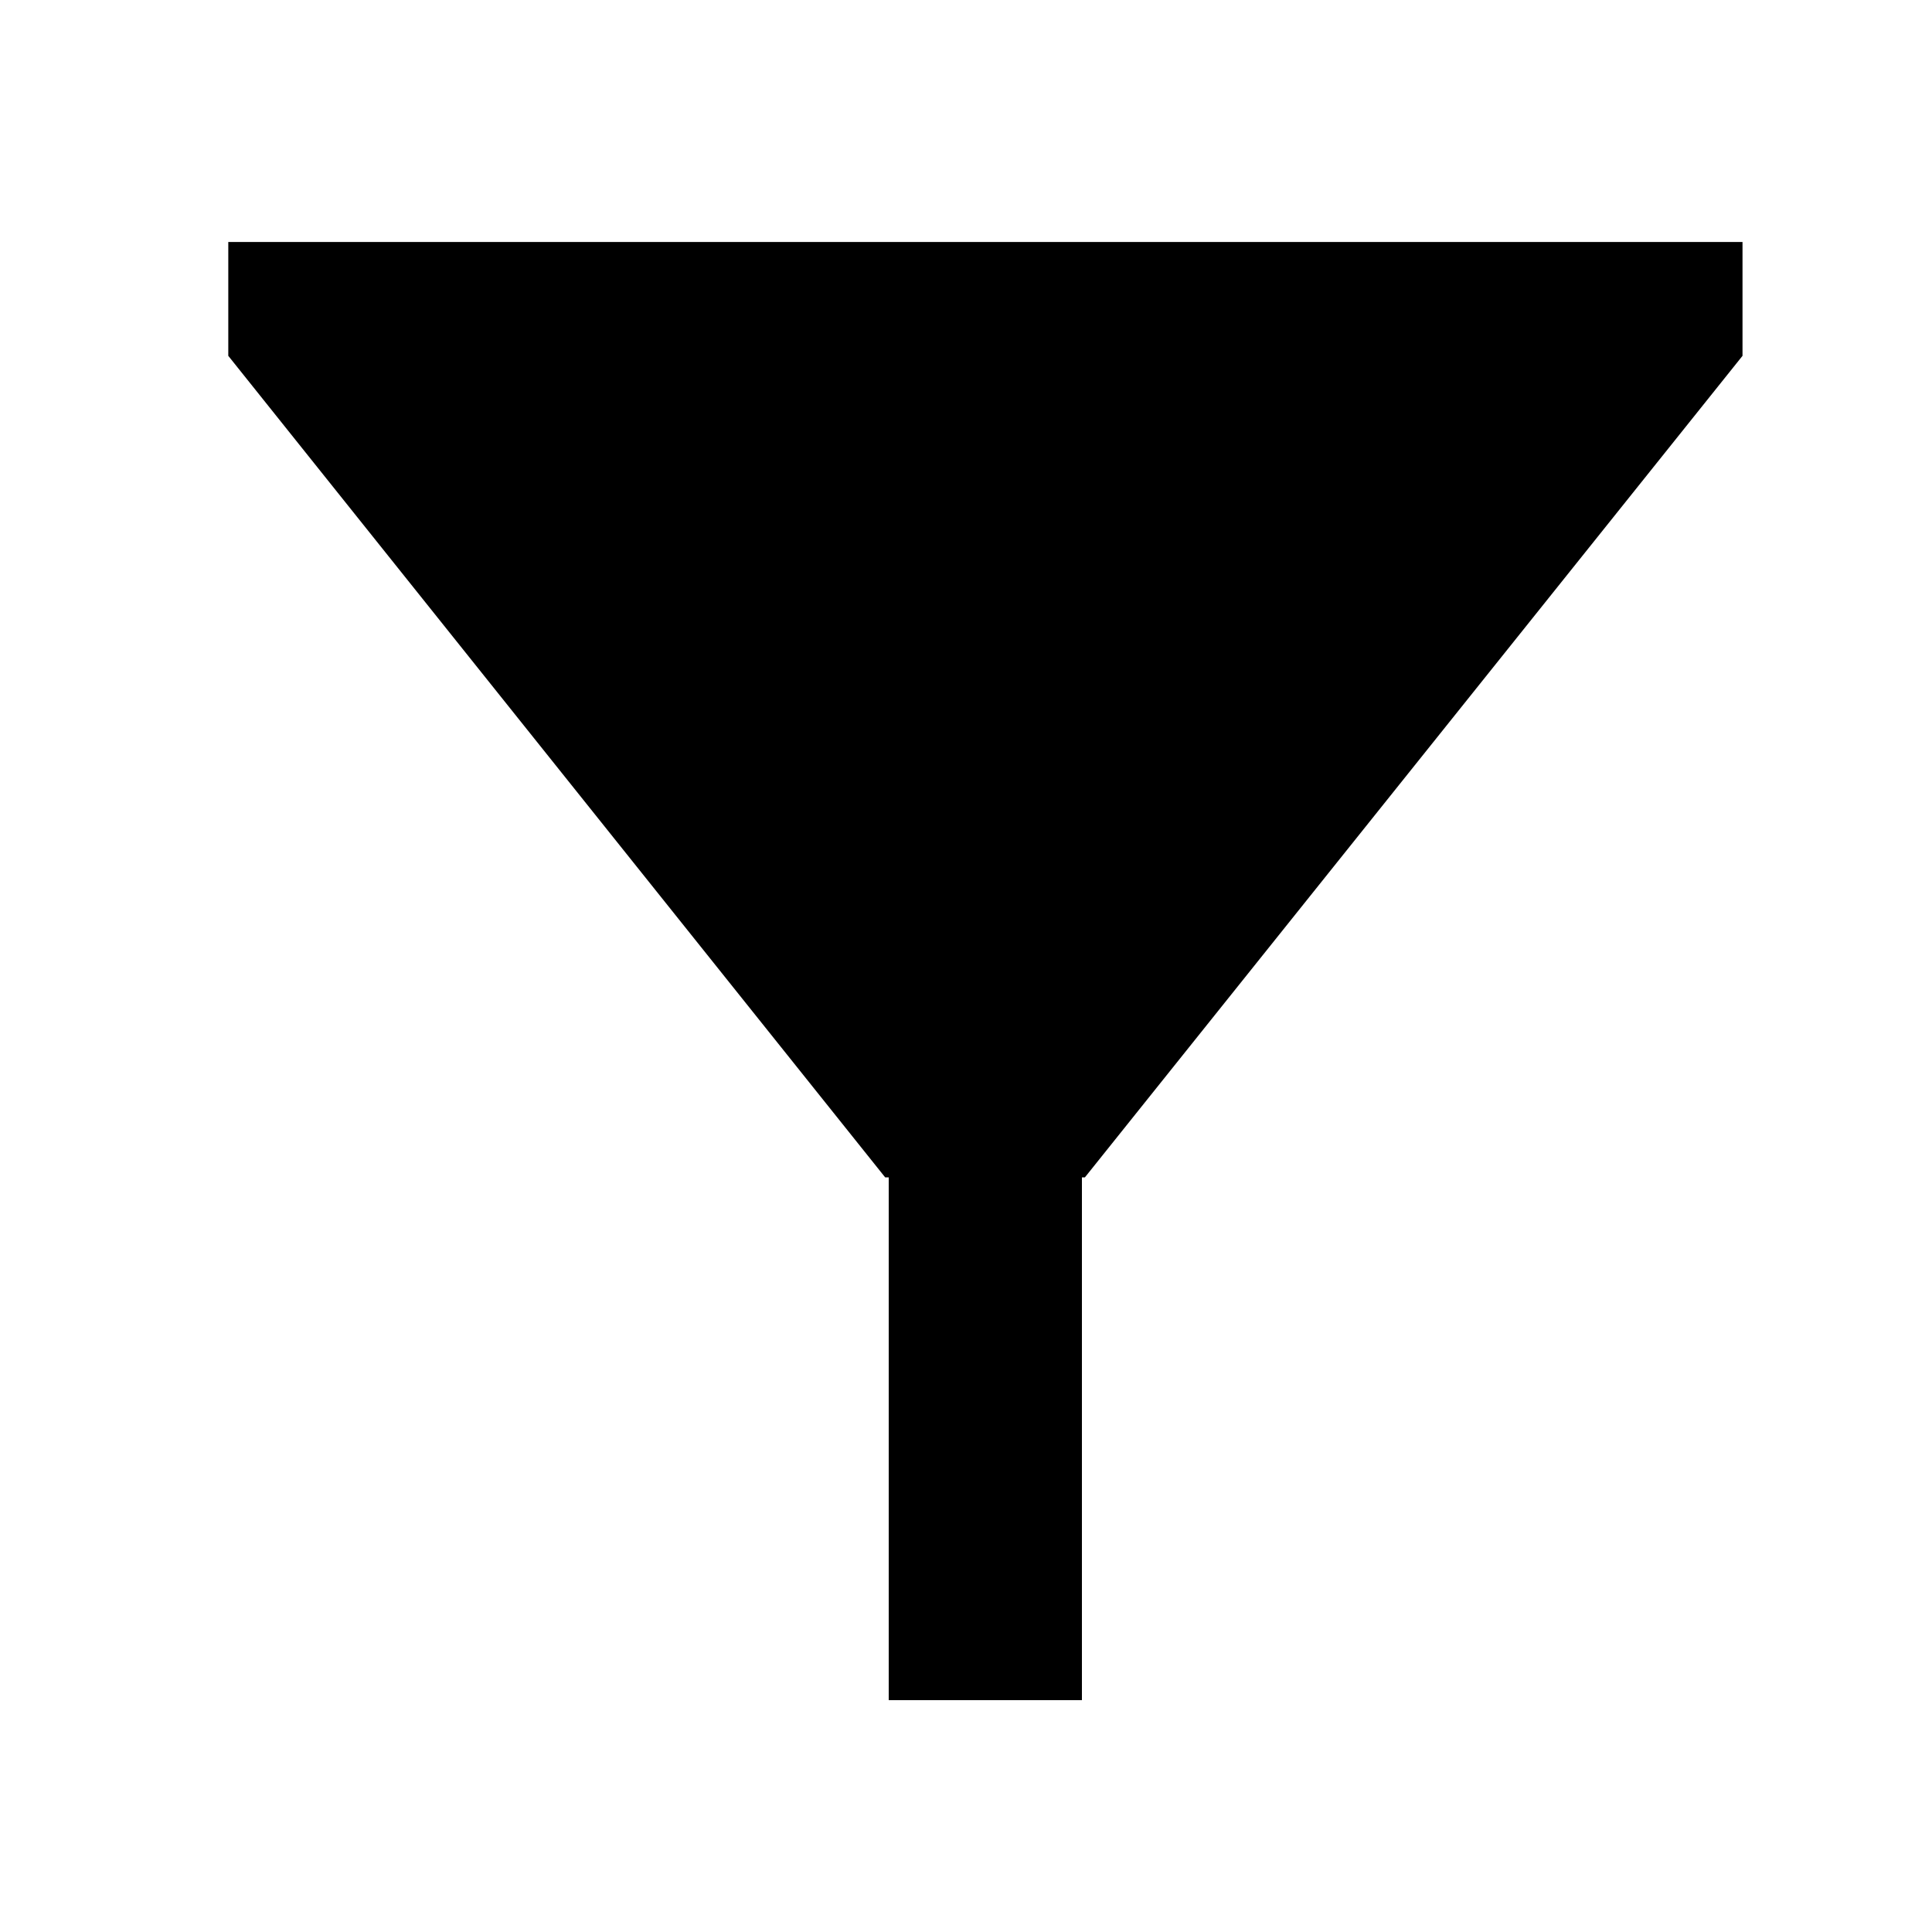 <svg xmlns="http://www.w3.org/2000/svg" xmlns:xlink="http://www.w3.org/1999/xlink" width="50" height="50" viewBox="0 0 50 50">
  <defs>
    <clipPath id="clip-filter-icon-dark">
      <rect width="50" height="50"/>
    </clipPath>
  </defs>
  <g id="filter-icon-dark" clip-path="url(#clip-filter-icon-dark)">
    <g id="Group_131" data-name="Group 131" transform="translate(0.904 -2.614)">
      <rect id="Rectangle_40" data-name="Rectangle 40" width="5" height="16" transform="translate(22.096 30.614)"/>
      <path id="Path_96" data-name="Path 96" d="M17.019,0h5.169l17,21.261v2.946H0V21.261Z" transform="translate(44.192 33.084) rotate(180)"/>
    </g>
  </g>
</svg>

